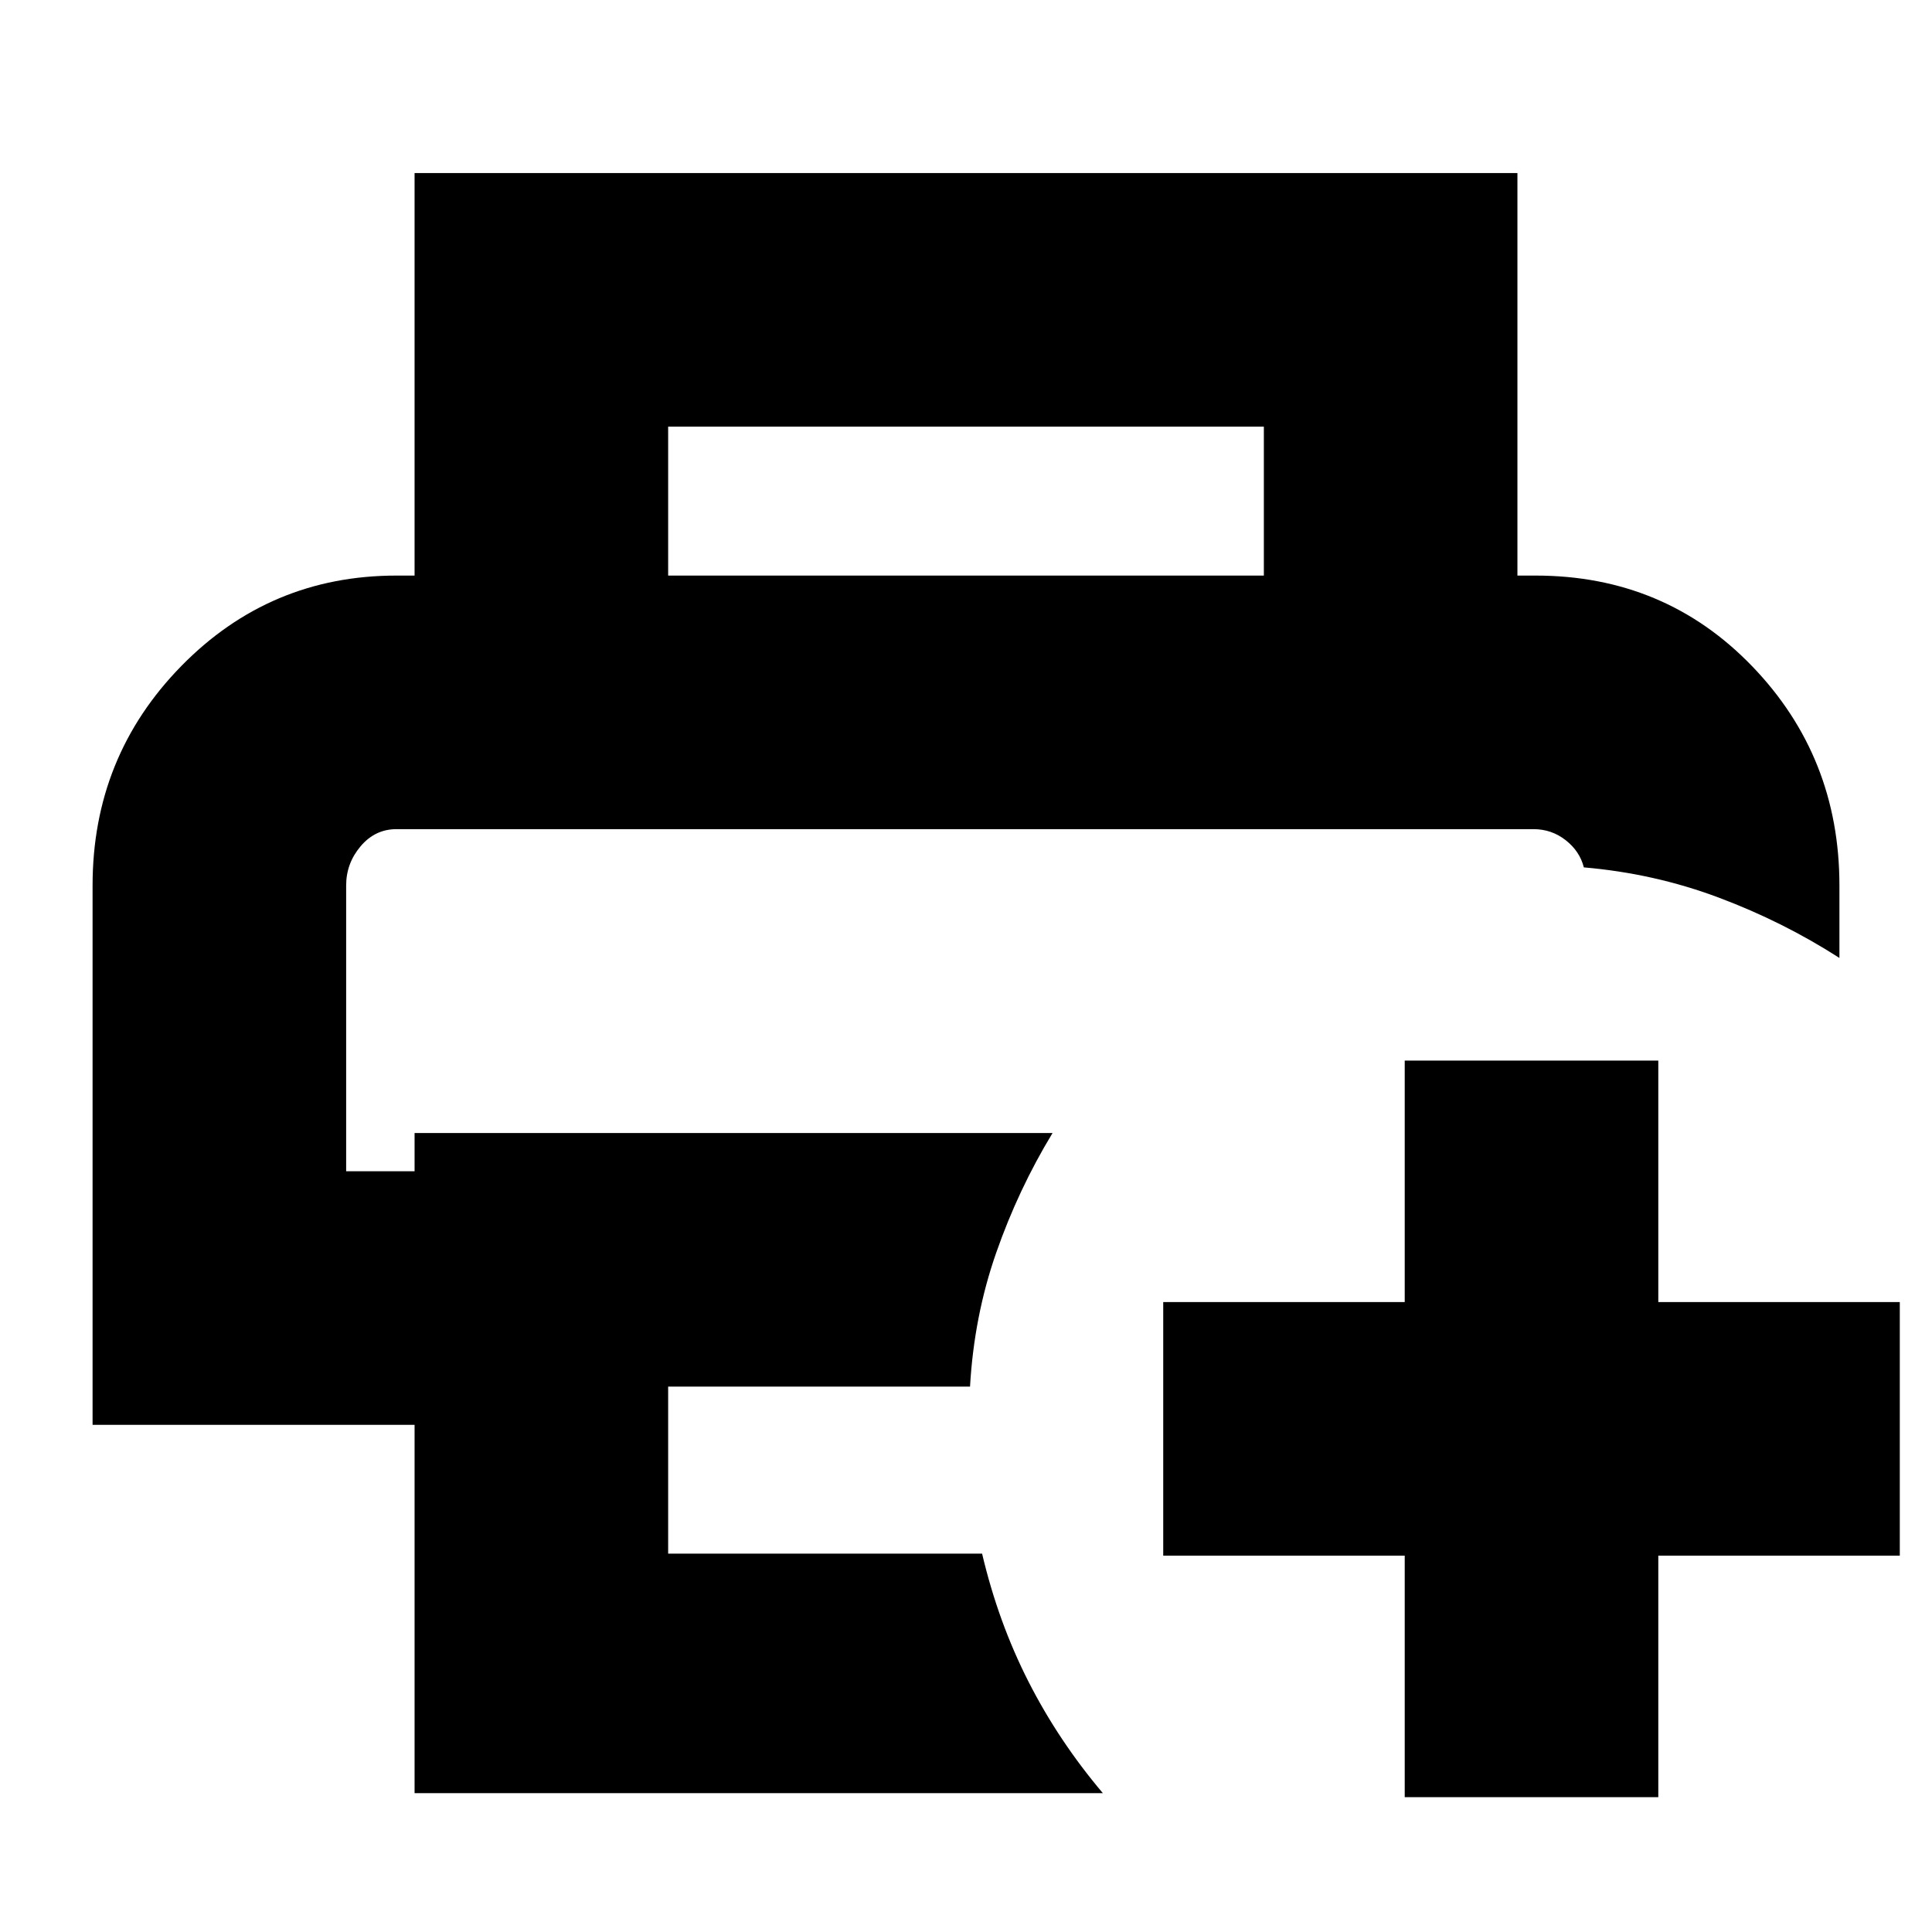 <svg xmlns="http://www.w3.org/2000/svg" height="24" viewBox="0 -960 960 960" width="24"><path d="M698-67v-120H578v-126h120v-120h126v120h120v126H824v120H698ZM172-548h615-615Zm34 479v-183H46v-268q0-64 44.04-109T197-674h566q64.17 0 107.59 45Q914-584 914-520v36q-28-18-60-30t-67-15q-2-8-9-13.5t-16-5.5H197q-10.62 0-17.81 8.5Q172-531 172-520v142h34v-19h317q-17 28-28 59.5T482-271H332v83h156q8 34 23 63.5T548-69H206Zm422-605v-74H332v74H206v-200h548v200H628Z"/></svg>